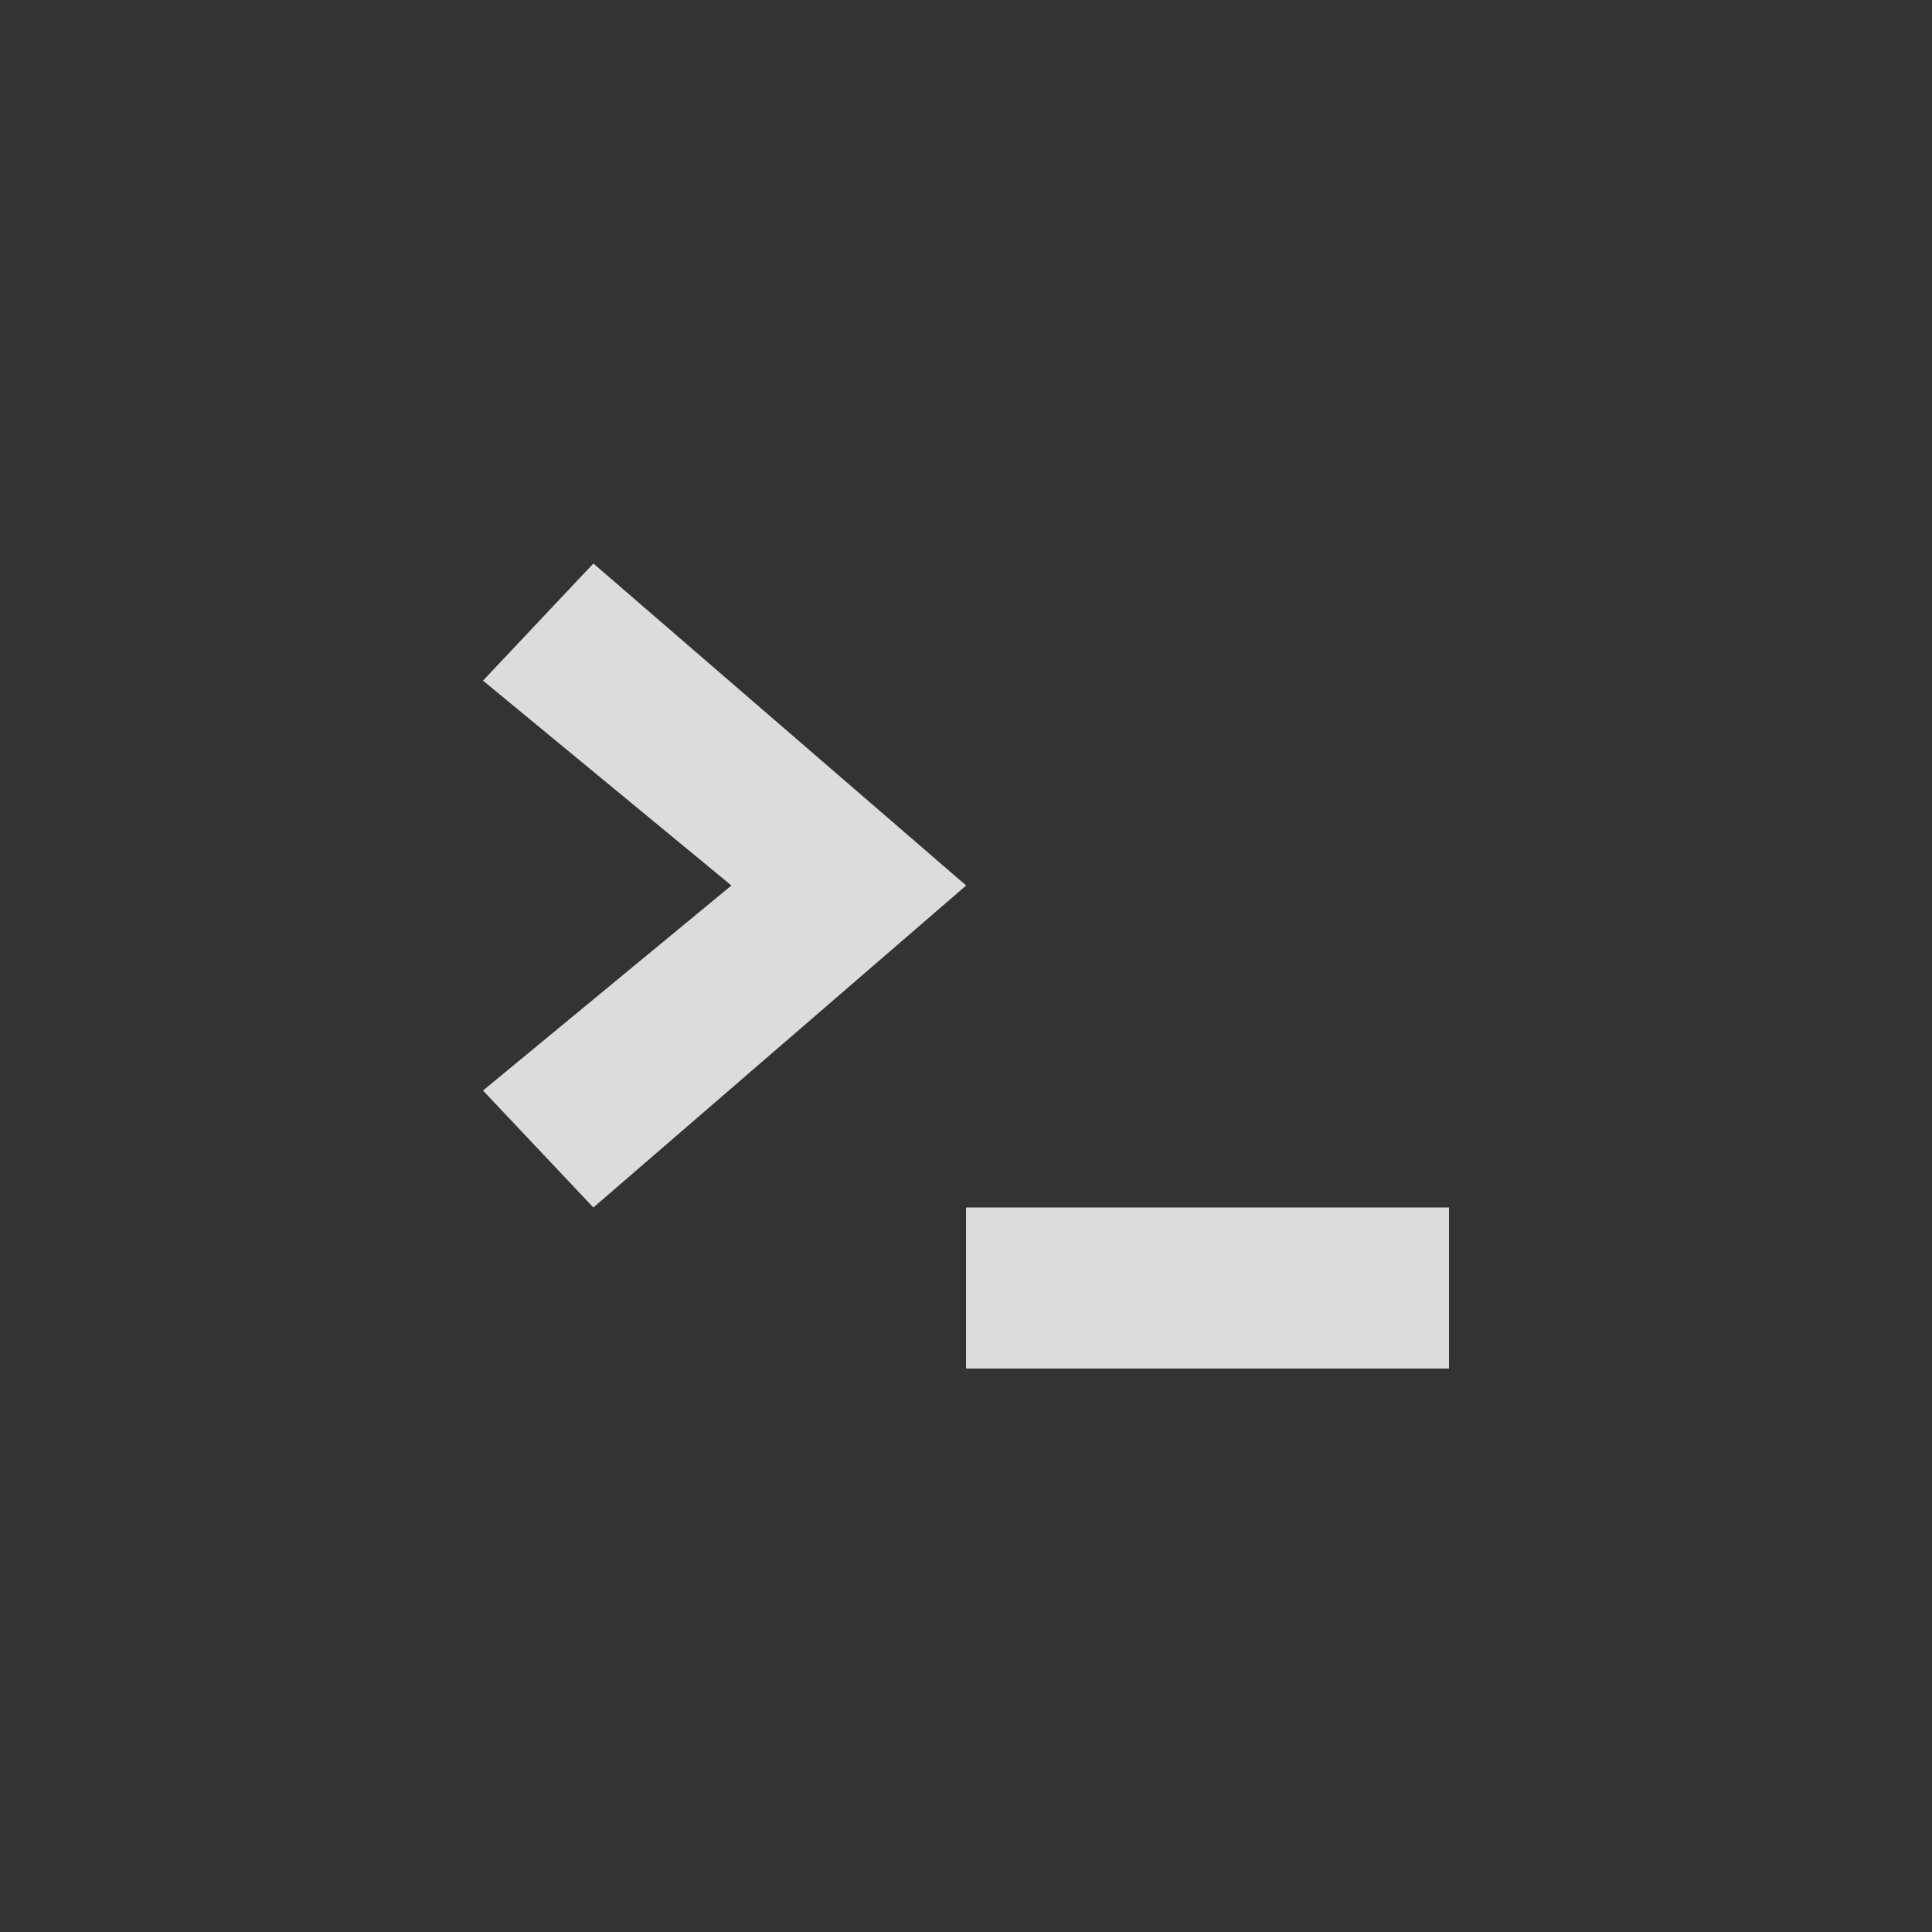 <!-- color: #2f8c23 -->
<svg xmlns="http://www.w3.org/2000/svg" xmlns:xlink="http://www.w3.org/1999/xlink" width="48px" height="48px" viewBox="0 0 48 48" version="1.1">
<rect x="0" y="0" width="48" height="48" fill="#333333" stroke="none"/>
<g id="surface1">
<path style=" stroke:none;fill-rule:nonzero;fill:rgb(97.647%,97.647%,97.647%);fill-opacity:0.851;" d="M 36 34 L 36 30 L 24 30 L 24 34 M 36 34 "/>
<path style=" stroke:none;fill-rule:nonzero;fill:rgb(97.647%,97.647%,97.647%);fill-opacity:0.851;" d="M 14.742 30 L 12 27.094 L 18.172 22 L 12 16.91 L 14.742 14 L 24.004 22 M 14.742 30 "/>
</g>
</svg>
